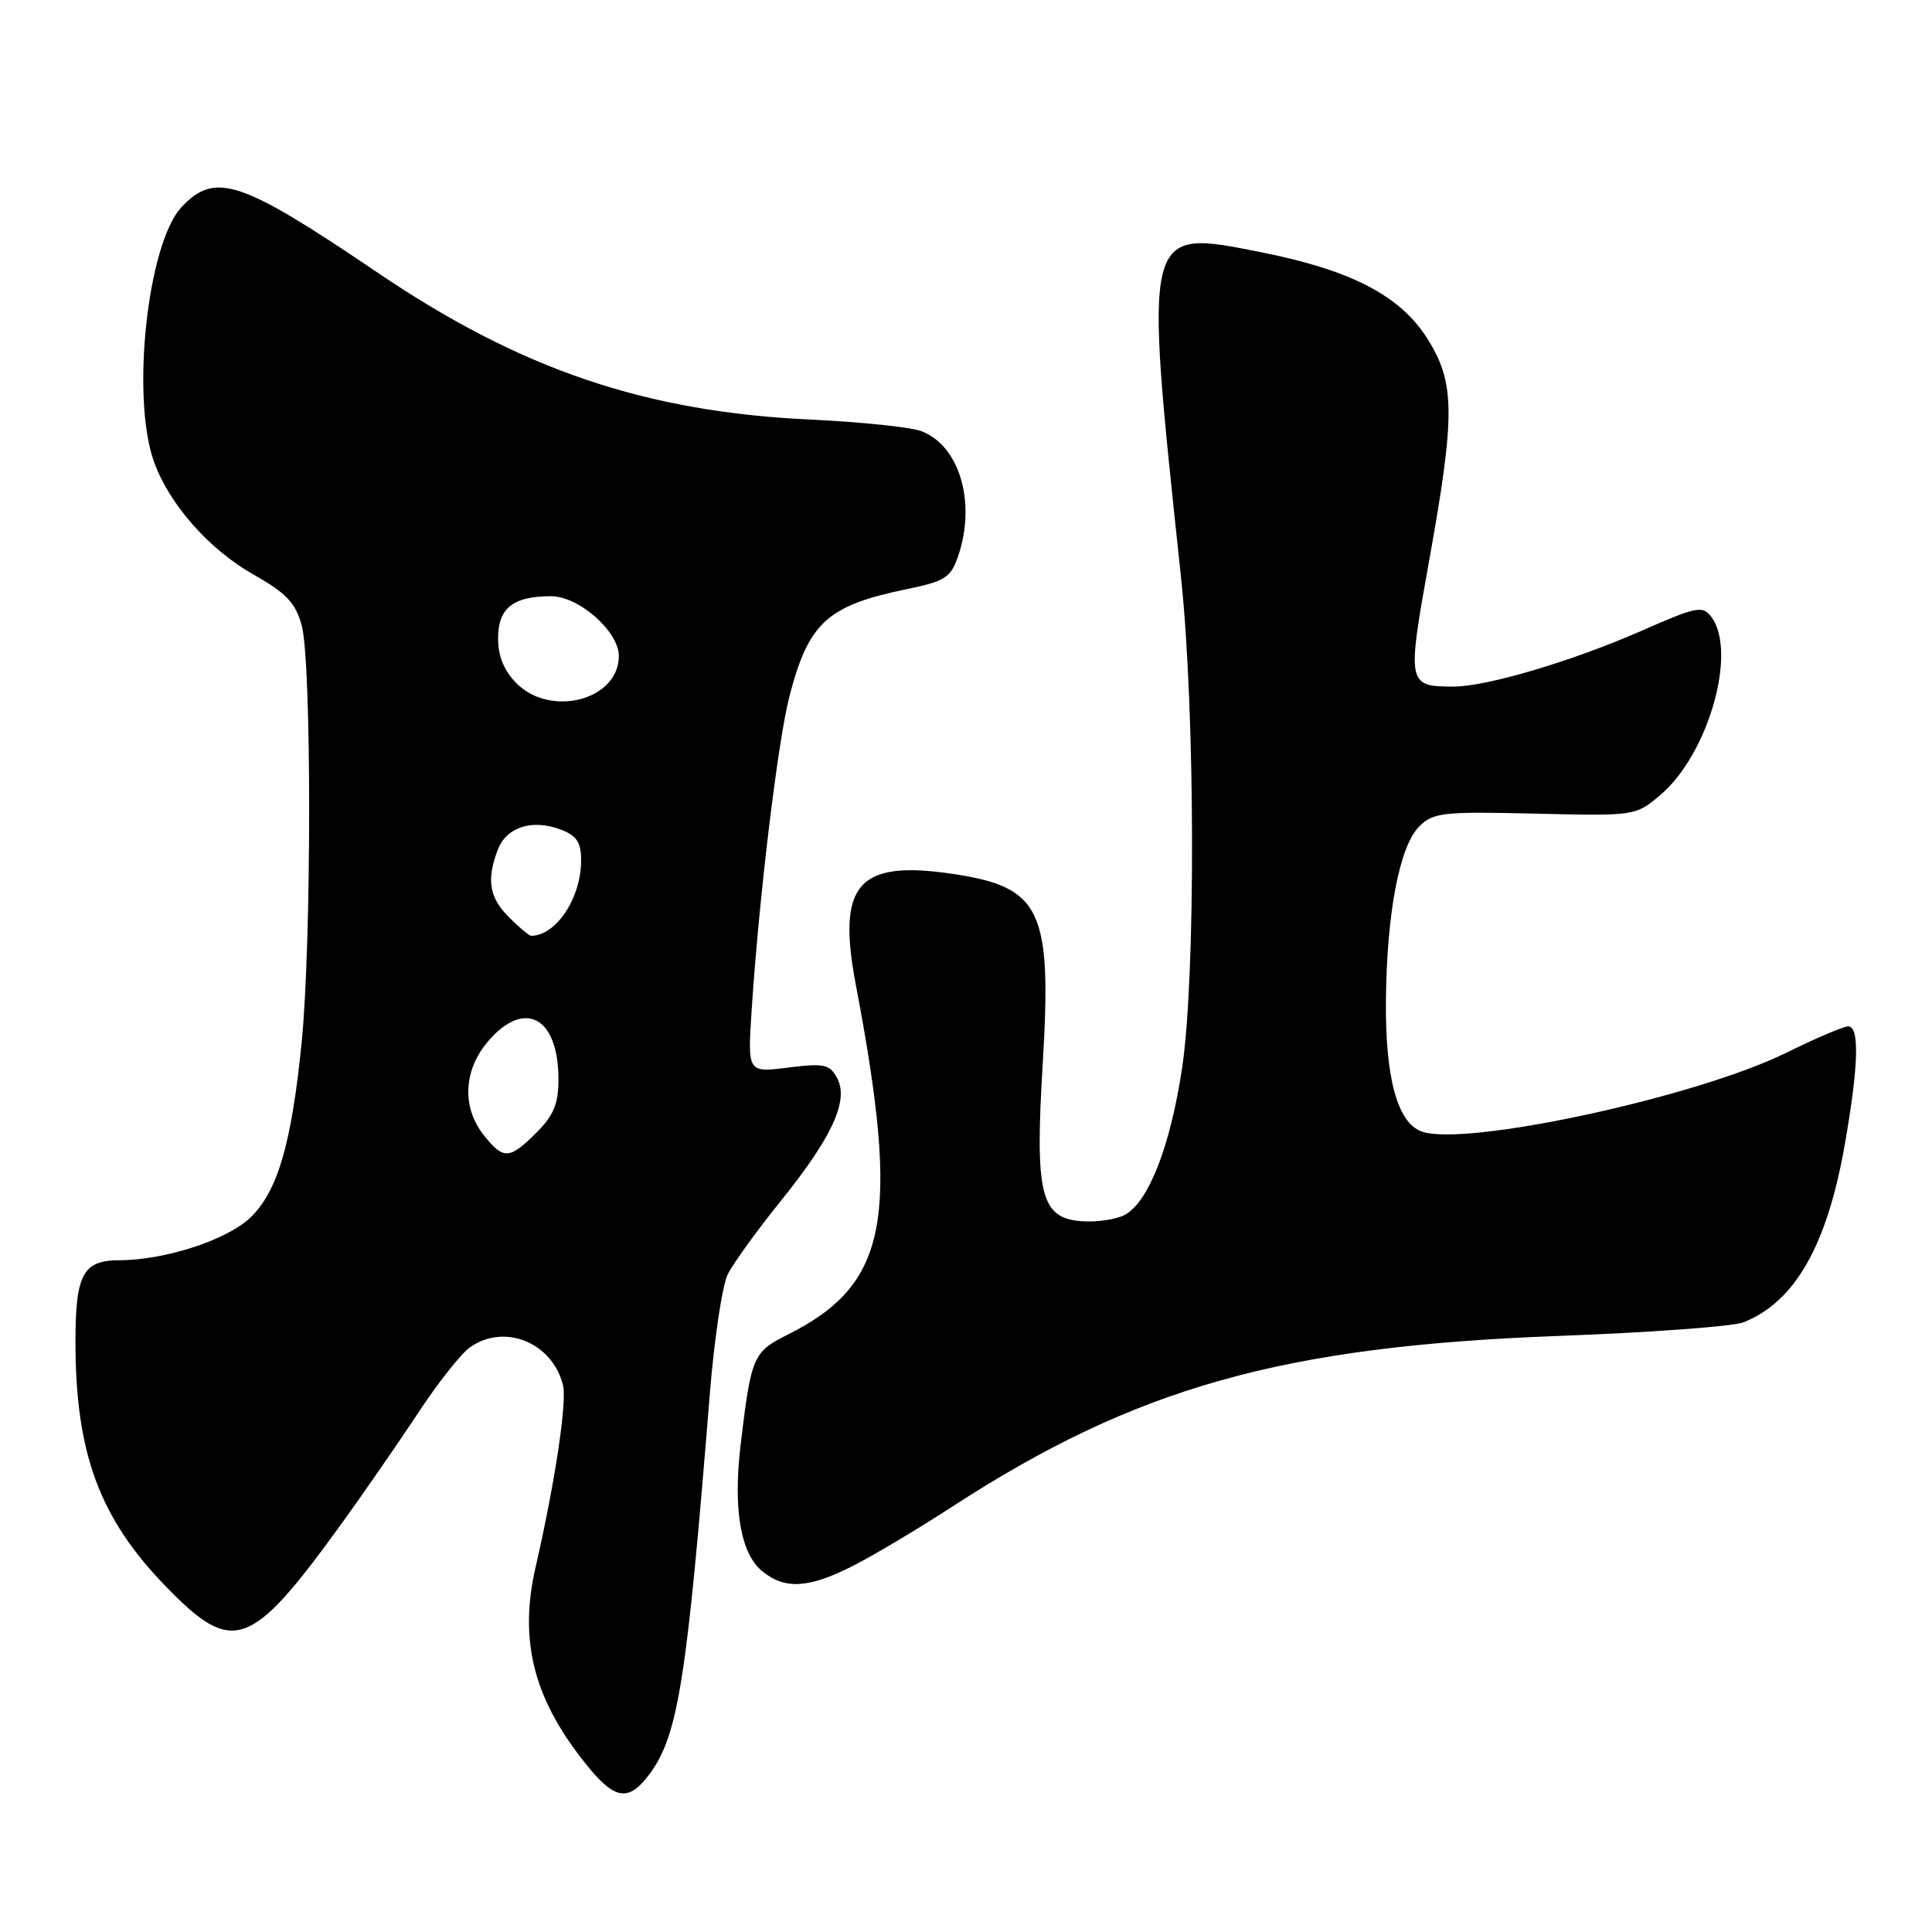 <?xml version="1.0" encoding="UTF-8" standalone="no"?>
<!DOCTYPE svg PUBLIC "-//W3C//DTD SVG 1.1//EN" "http://www.w3.org/Graphics/SVG/1.1/DTD/svg11.dtd" >
<svg xmlns="http://www.w3.org/2000/svg" xmlns:xlink="http://www.w3.org/1999/xlink" version="1.1" viewBox="0 0 256 256">
 <g >
 <path fill="currentColor"
d=" M 86.12 235.00 C 89.86 229.89 91.01 222.59 94.03 185.00 C 94.62 177.57 95.70 170.31 96.43 168.86 C 97.15 167.41 100.27 163.09 103.35 159.27 C 110.24 150.74 112.51 145.83 110.93 142.87 C 109.94 141.02 109.24 140.86 104.44 141.46 C 99.05 142.14 99.05 142.14 99.60 133.82 C 100.57 118.92 103.08 98.11 104.61 92.24 C 107.15 82.48 109.61 80.24 120.17 78.06 C 125.18 77.03 125.97 76.53 126.92 73.80 C 129.40 66.68 127.18 59.04 122.06 57.12 C 120.65 56.60 114.08 55.91 107.45 55.60 C 85.50 54.58 68.99 48.97 49.98 36.09 C 31.88 23.83 28.50 22.71 24.06 27.44 C 19.55 32.23 17.34 52.62 20.40 61.17 C 22.41 66.81 27.72 72.82 33.62 76.15 C 37.92 78.58 39.15 79.87 39.97 82.83 C 41.30 87.61 41.29 124.84 39.97 138.14 C 38.63 151.58 36.78 157.88 33.18 161.33 C 30.07 164.31 21.89 166.97 15.79 166.99 C 10.99 167.00 10.00 168.86 10.00 177.80 C 10.00 192.58 13.18 201.17 22.01 210.25 C 30.88 219.37 33.19 218.55 45.18 202.00 C 48.16 197.88 52.75 191.24 55.38 187.26 C 58.00 183.27 61.11 179.33 62.30 178.51 C 66.86 175.31 73.18 177.89 74.60 183.53 C 75.15 185.75 73.55 196.43 70.96 207.69 C 68.69 217.61 70.80 225.48 78.09 234.30 C 81.59 238.54 83.41 238.69 86.12 235.00 Z  M 112.99 207.50 C 115.71 206.13 121.65 202.58 126.21 199.62 C 150.54 183.83 169.90 178.38 206.50 177.02 C 218.60 176.57 229.62 175.76 231.00 175.22 C 237.85 172.52 242.11 165.02 244.46 151.56 C 246.28 141.14 246.42 136.00 244.89 136.00 C 244.28 136.00 240.57 137.58 236.64 139.52 C 224.67 145.41 194.01 152.02 188.35 149.92 C 185.15 148.74 183.54 142.77 183.64 132.50 C 183.76 120.93 185.45 112.10 188.05 109.52 C 189.91 107.66 191.14 107.52 203.39 107.81 C 216.67 108.12 216.71 108.12 219.99 105.35 C 226.35 100.00 230.25 86.36 226.75 81.73 C 225.61 80.21 224.81 80.37 217.50 83.59 C 208.29 87.63 196.90 91.01 192.52 90.98 C 186.48 90.95 186.42 90.66 189.36 74.34 C 192.86 54.89 192.82 50.69 189.10 44.82 C 185.51 39.16 179.01 35.79 167.14 33.43 C 151.41 30.31 151.53 29.84 156.49 76.50 C 158.38 94.23 158.45 129.42 156.63 141.56 C 155.08 151.86 152.18 159.30 149.05 160.97 C 147.88 161.60 145.25 161.98 143.21 161.81 C 137.90 161.37 137.12 158.17 138.16 141.06 C 139.40 120.58 137.99 117.56 126.33 115.81 C 113.69 113.91 110.86 117.12 113.40 130.48 C 119.32 161.64 117.65 170.21 104.33 176.87 C 99.78 179.15 99.54 179.72 98.14 191.40 C 97.12 199.98 98.13 205.87 101.02 208.21 C 104.02 210.65 107.16 210.46 112.99 207.50 Z  M 64.07 150.37 C 61.20 146.72 61.41 141.86 64.59 138.08 C 69.44 132.31 74.00 134.70 74.00 143.01 C 74.00 146.26 73.37 147.79 71.08 150.08 C 67.49 153.67 66.70 153.70 64.07 150.37 Z  M 67.45 121.55 C 64.82 118.91 64.44 116.61 65.96 112.59 C 67.11 109.59 70.52 108.49 74.29 109.92 C 76.43 110.73 77.00 111.60 77.00 114.02 C 77.00 119.00 73.68 124.00 70.37 124.00 C 70.12 124.00 68.80 122.90 67.45 121.55 Z  M 68.45 90.55 C 66.78 88.87 66.00 86.97 66.00 84.58 C 66.00 80.58 67.99 79.00 73.01 79.00 C 76.70 79.00 82.00 83.67 82.00 86.92 C 82.00 92.73 73.03 95.12 68.45 90.55 Z "/>
</g>
</svg>